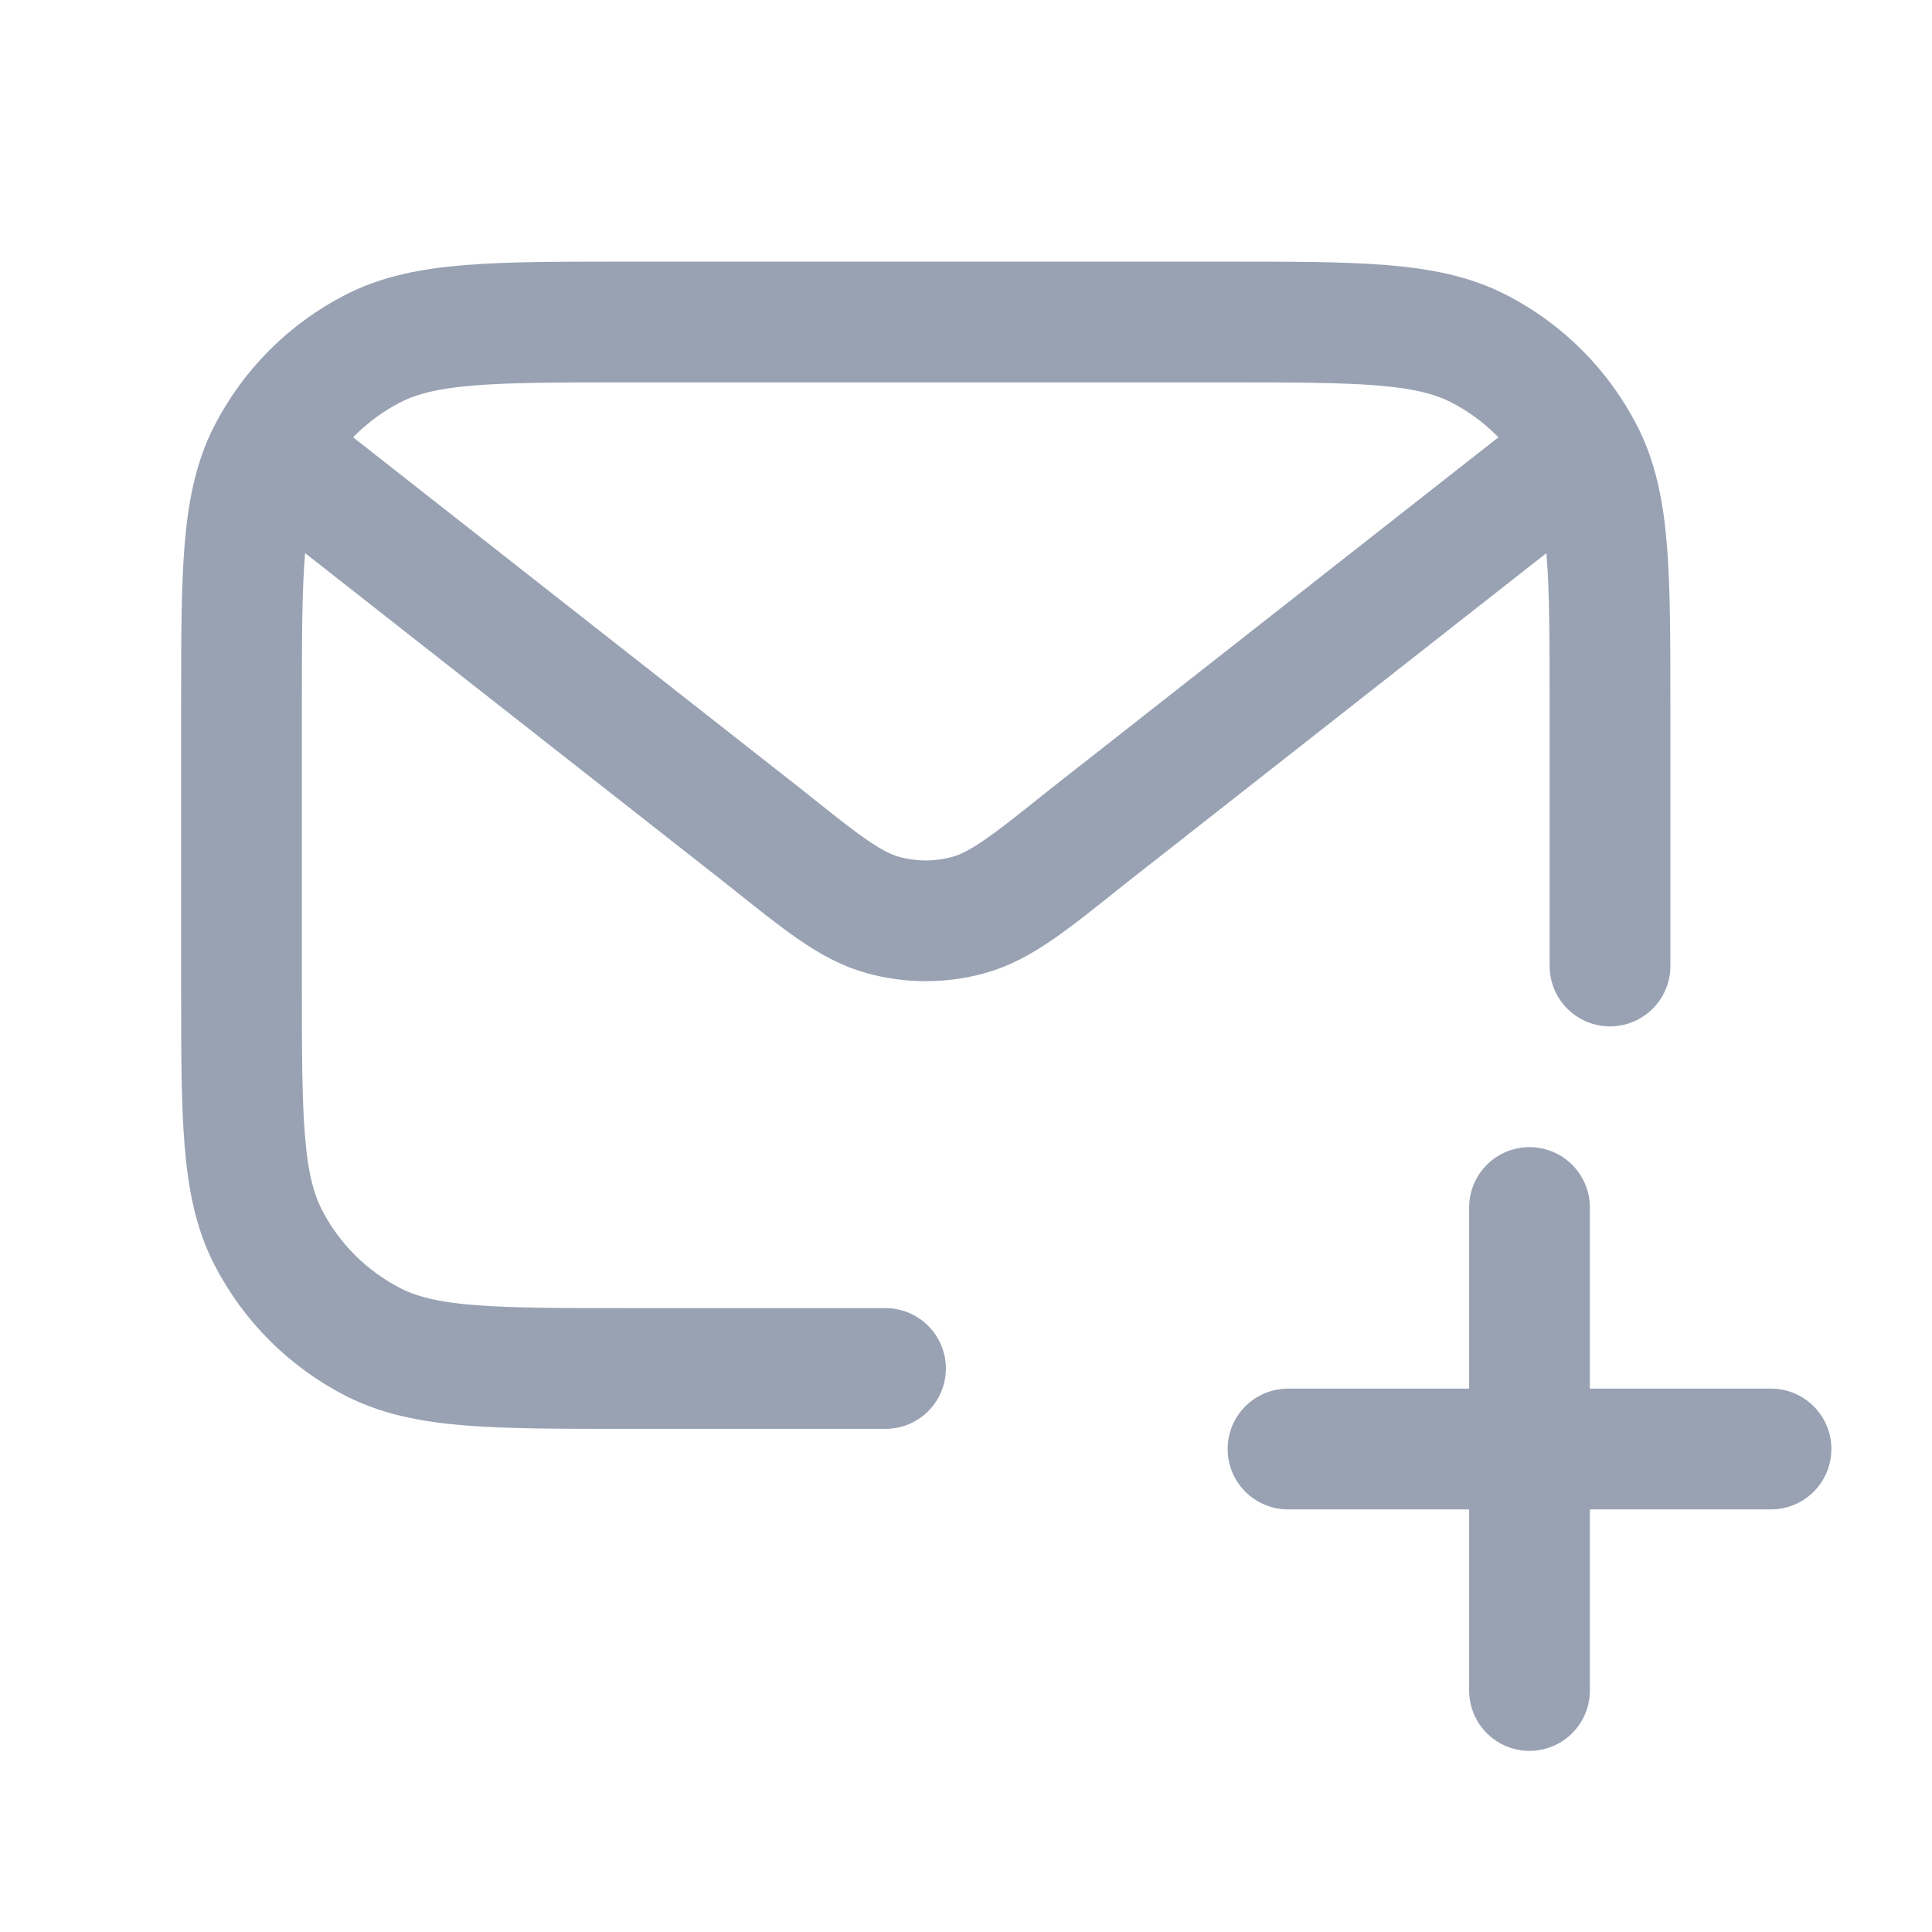 <svg width="24" height="24" viewBox="0 0 24 24" fill="none" xmlns="http://www.w3.org/2000/svg">
<path d="M16 18H22M19 15V21M20 12V8.8C20 7.12 20 6.28 19.673 5.638C19.385 5.074 18.927 4.615 18.362 4.327C17.72 4 16.88 4 15.2 4H7.8C6.12 4 5.28 4 4.638 4.327C4.074 4.615 3.615 5.074 3.327 5.638C3 6.28 3 7.12 3 8.8V12.2C3 13.88 3 14.72 3.327 15.362C3.615 15.927 4.074 16.385 4.638 16.673C5.28 17 6.12 17 7.8 17H11M3.36 5.58L9.501 10.401C10.214 10.972 10.571 11.257 10.967 11.366C11.316 11.463 11.684 11.463 12.033 11.366C12.429 11.257 12.786 10.972 13.499 10.401L19.64 5.58" stroke="#98A2B3" stroke-width="1.5" stroke-linecap="round" stroke-linejoin="round"/>
</svg>
